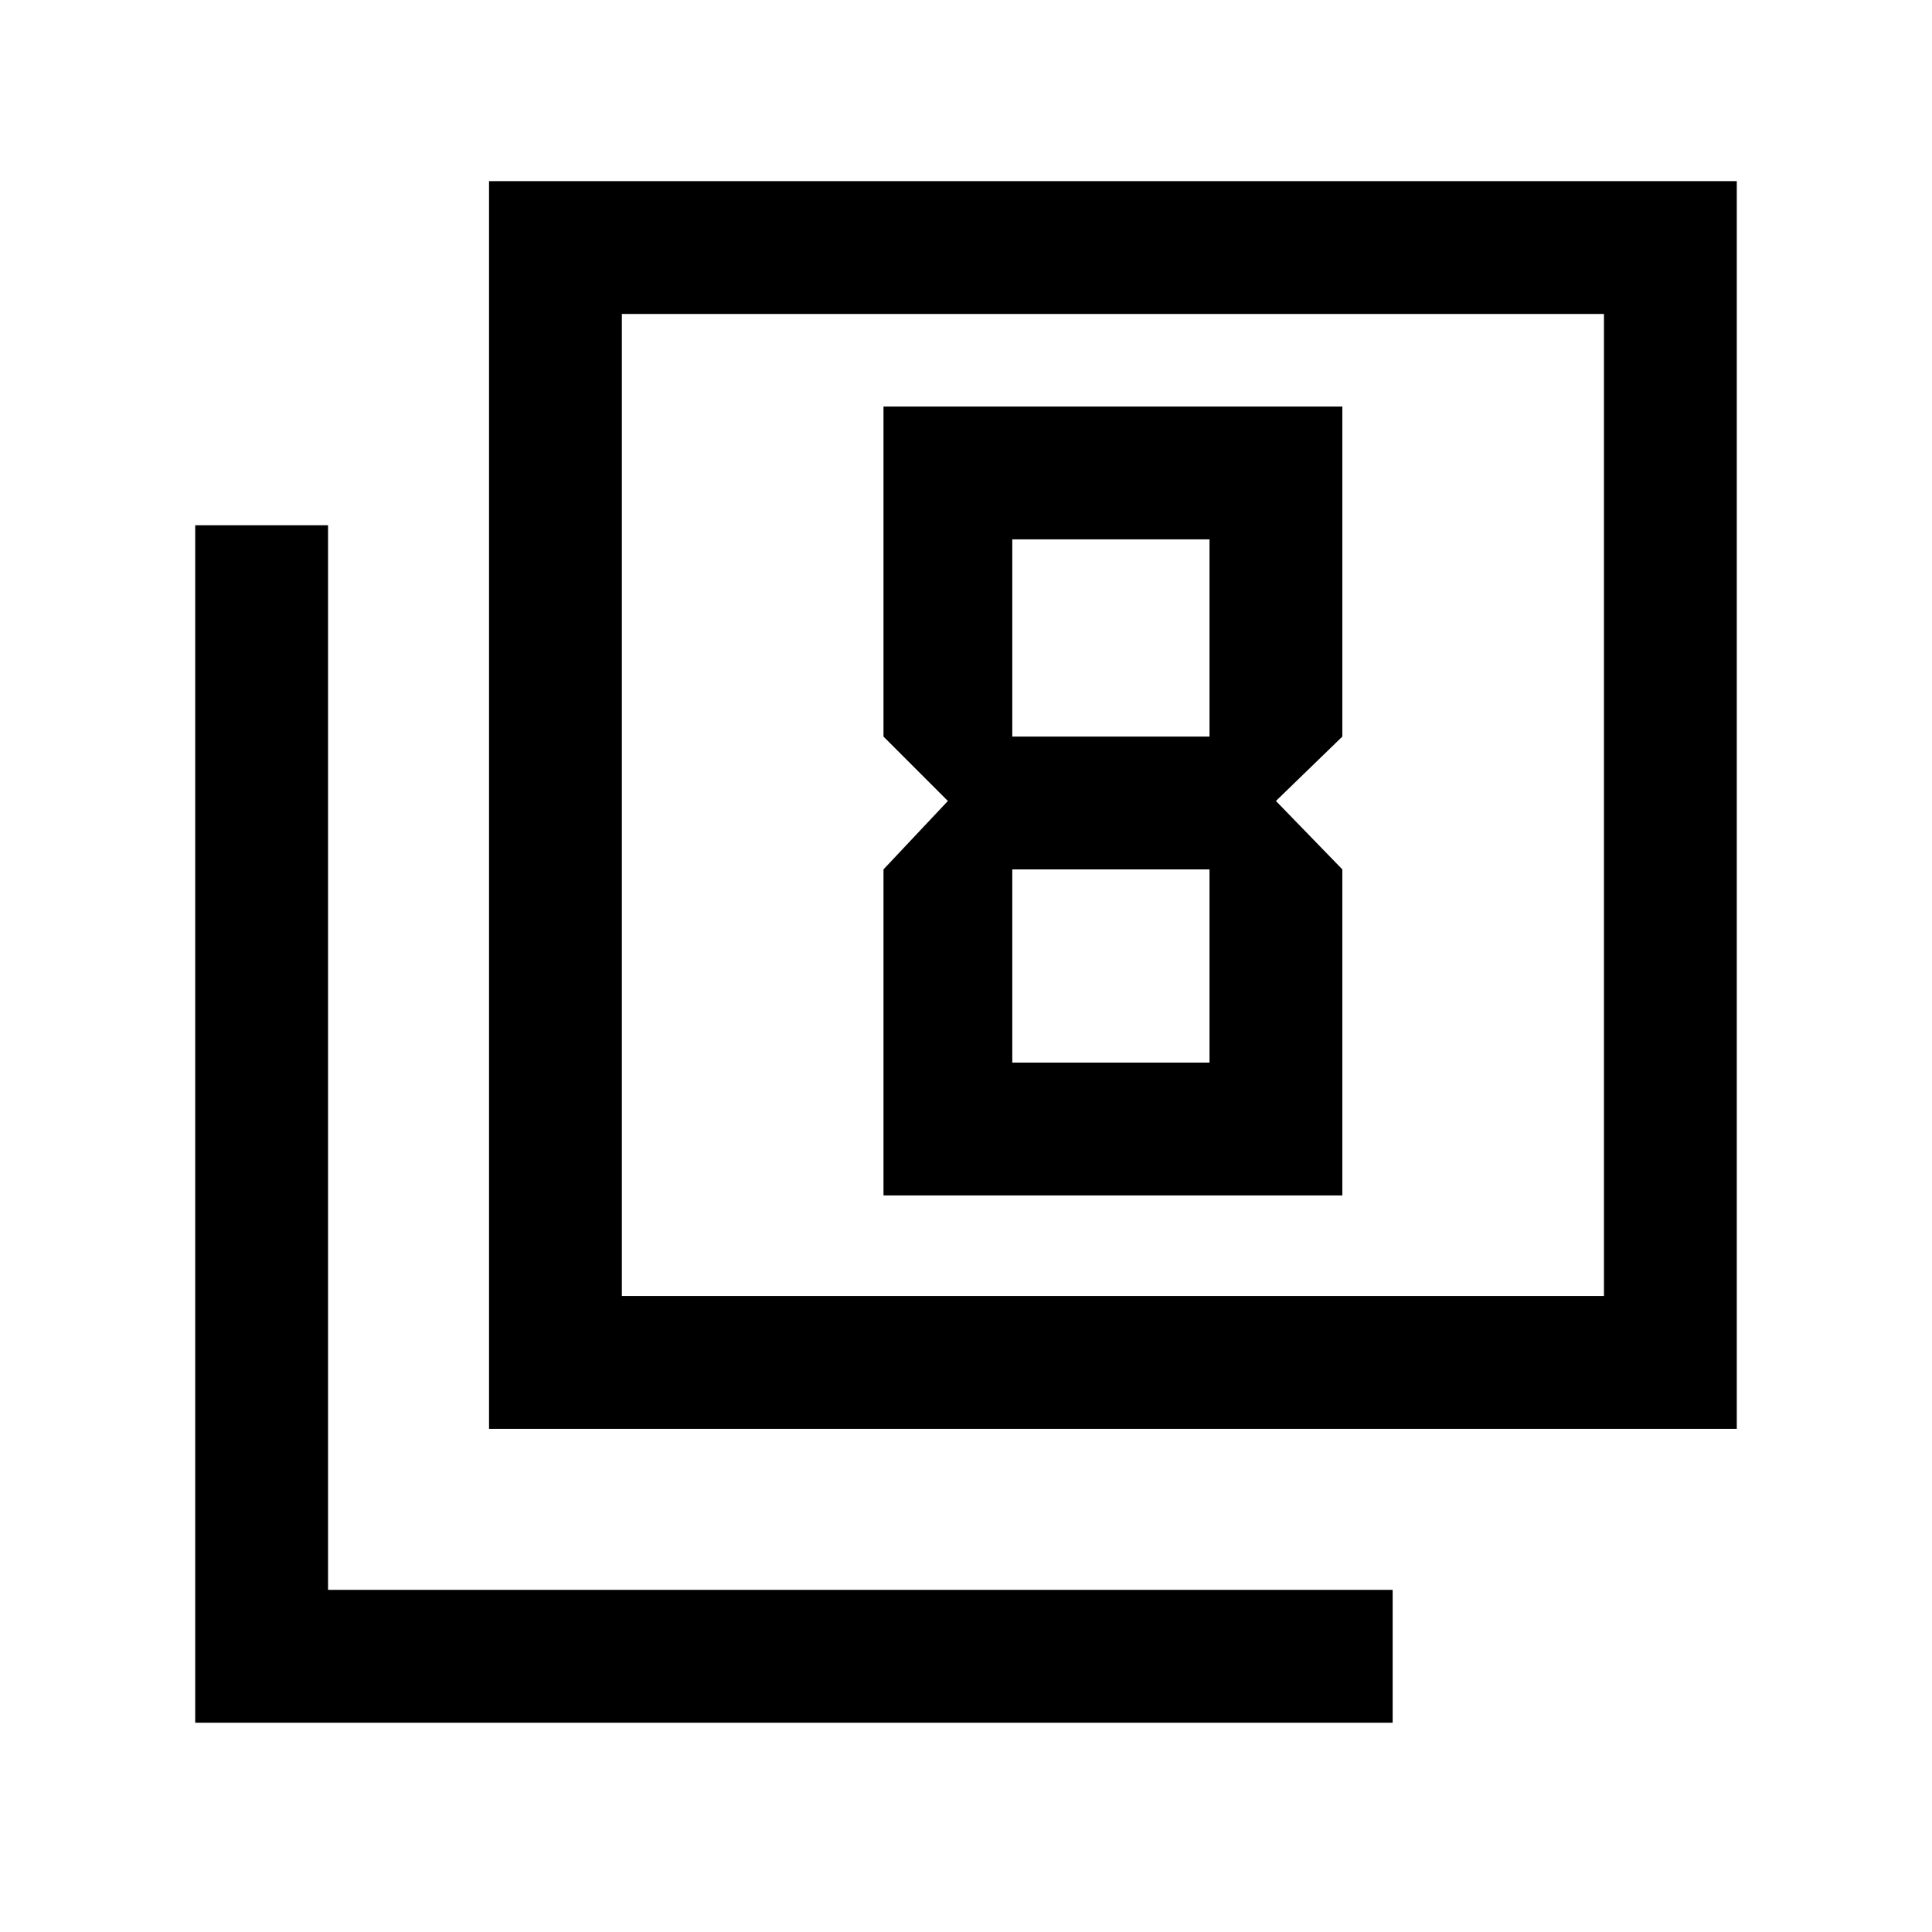 <svg xmlns="http://www.w3.org/2000/svg" height="24" width="24"><path d="M11.775 9.95 10.975 10.8V14.85H16.675V10.8L15.85 9.95L16.675 9.15V5.05H10.975V9.15ZM15.025 6.7V9.15H12.575V6.7ZM15.025 10.8V13.2H12.575V10.8ZM6.075 17.75V2.25H21.575V17.75ZM7.725 16.1H19.925V3.9H7.725ZM2.425 21.4V6.525H4.075V19.75H17.3V21.4ZM7.725 16.1V3.9V16.1Z"/></svg>